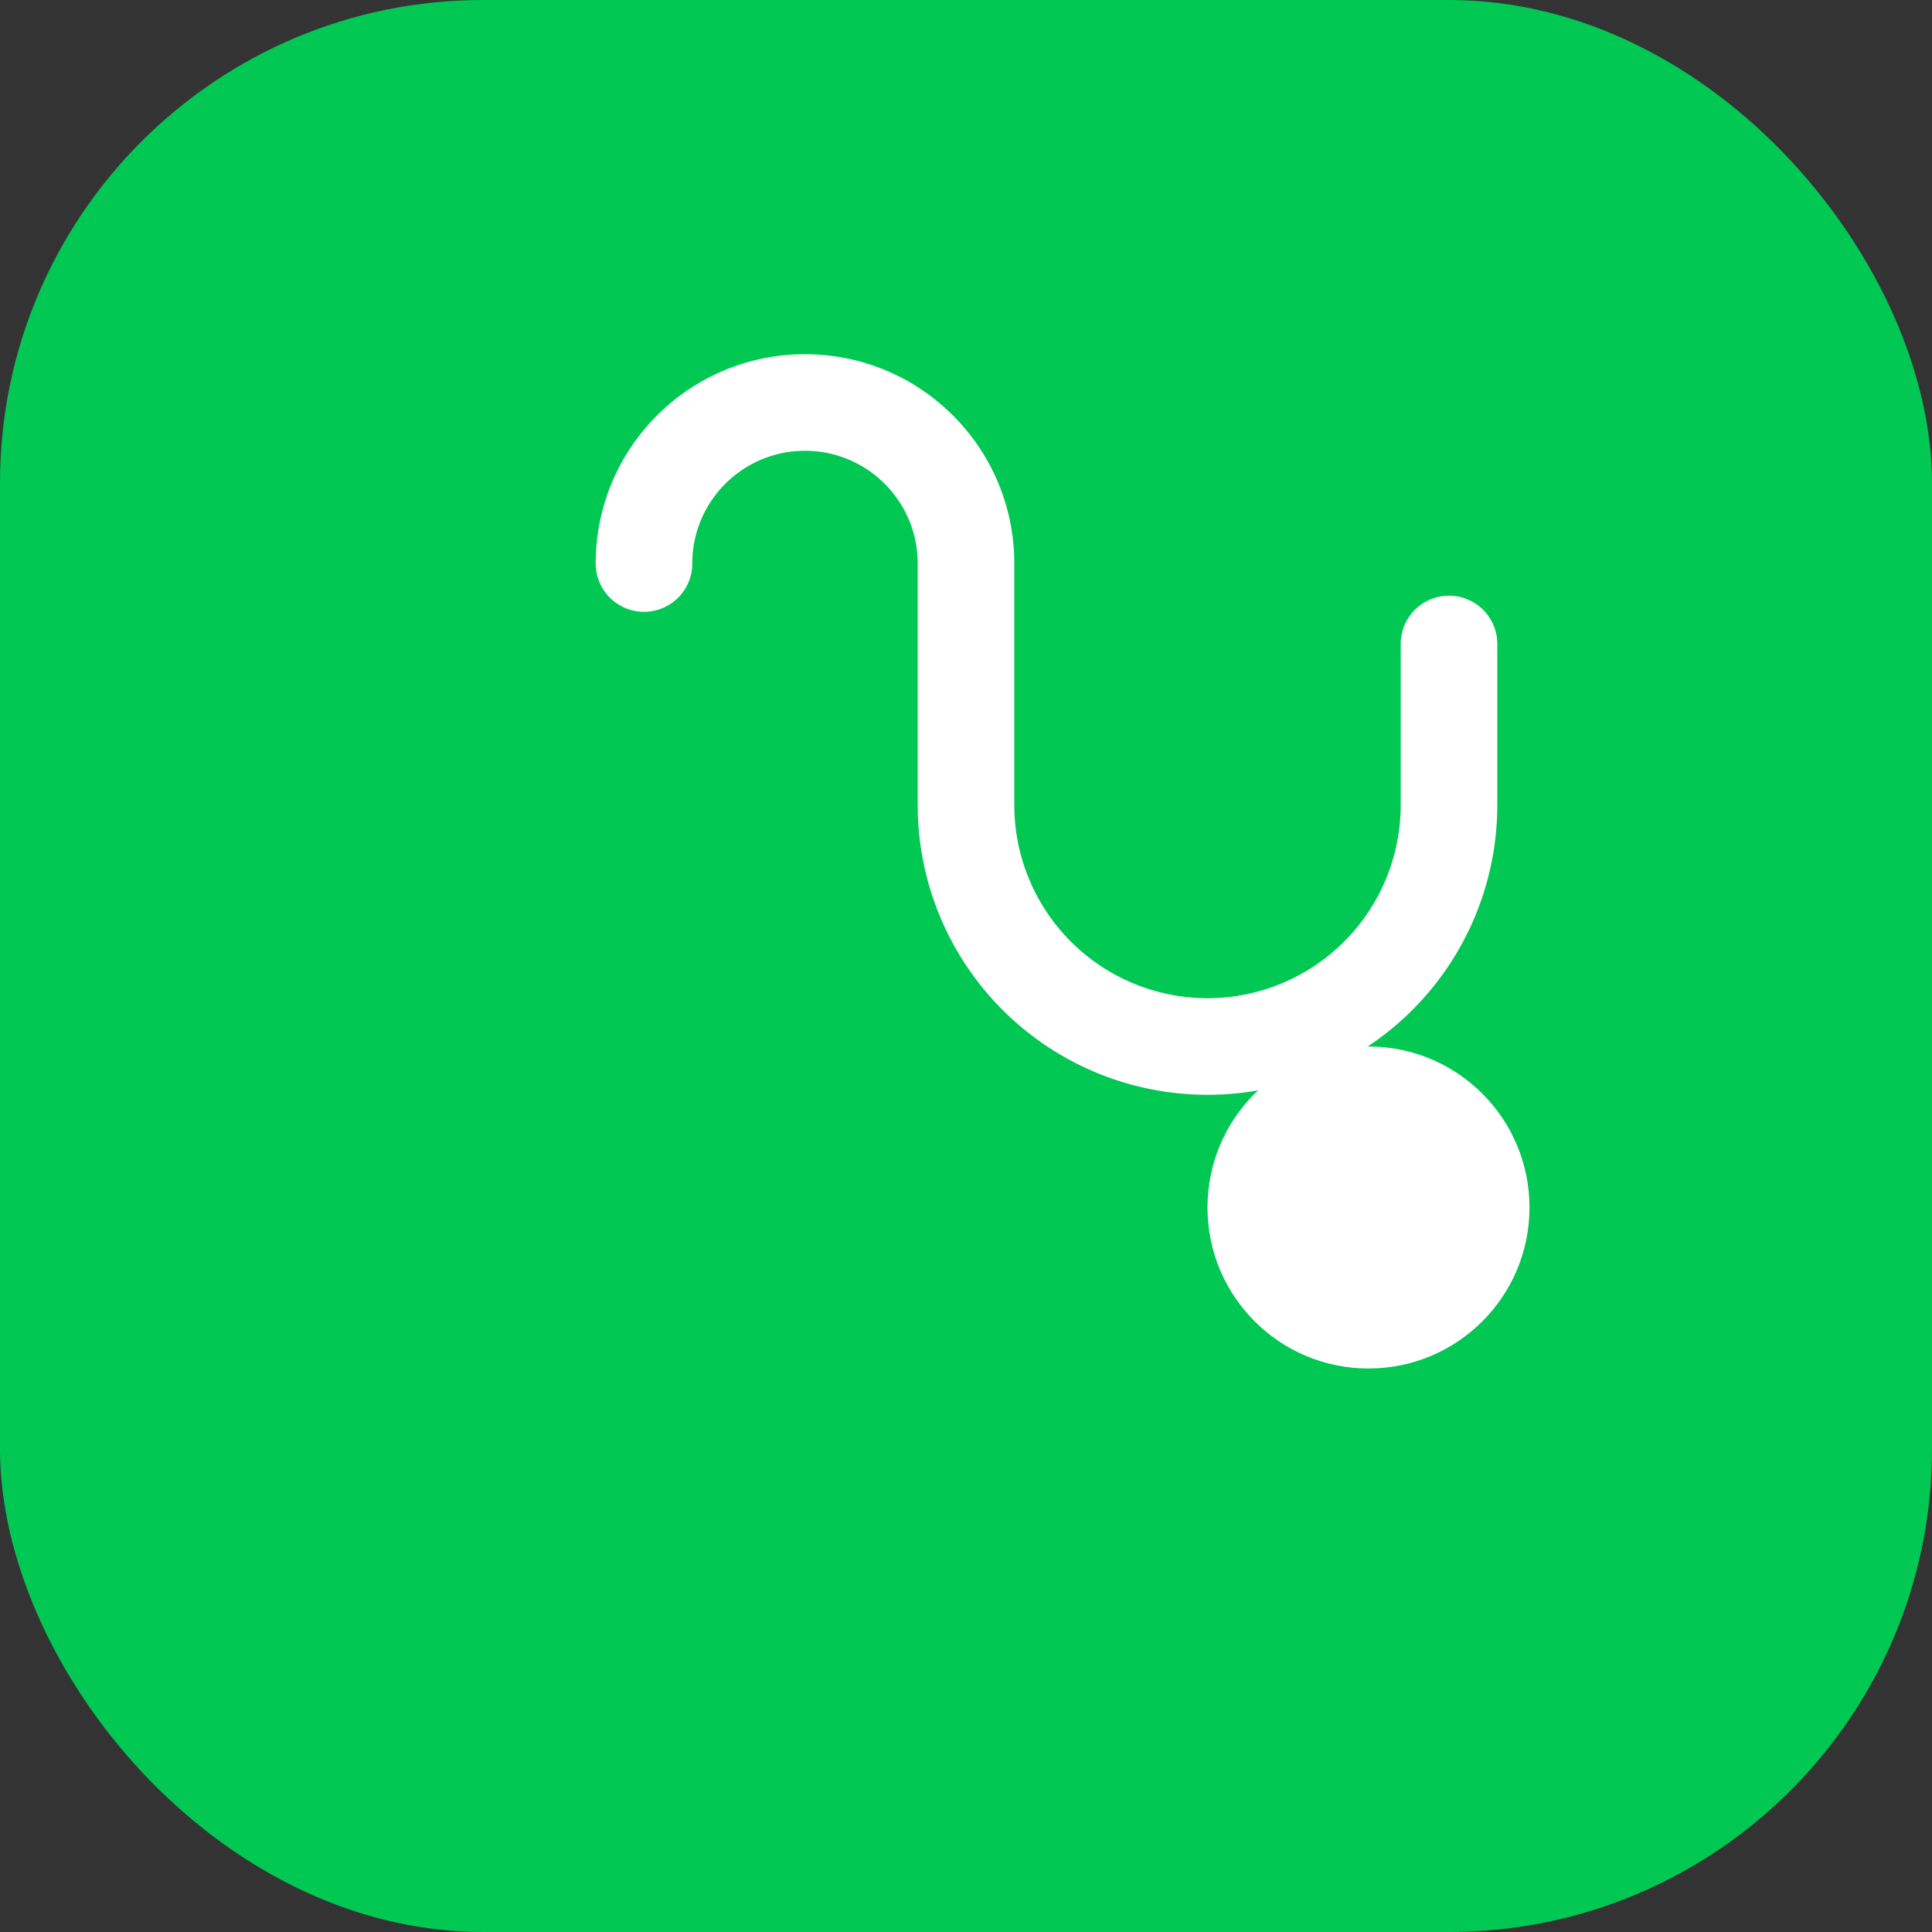 <svg width="48" height="48" viewBox="0 0 24 24" fill="none" xmlns="http://www.w3.org/2000/svg" aria-hidden="true">
  <rect x="0" y="0" width="24" height="24" fill="#333333" stroke="none"/>
  <rect width="24" height="24" rx="6" fill="#00C853"/>
  <path d="M8 7c0-1.105.895-2 2-2s2 .895 2 2v3a3 3 0 0 0 6 0V8" stroke="#fff" stroke-width="1.2" stroke-linecap="round" stroke-linejoin="round"/>
  <circle cx="17" cy="15" r="2" fill="#fff"/>
</svg>
